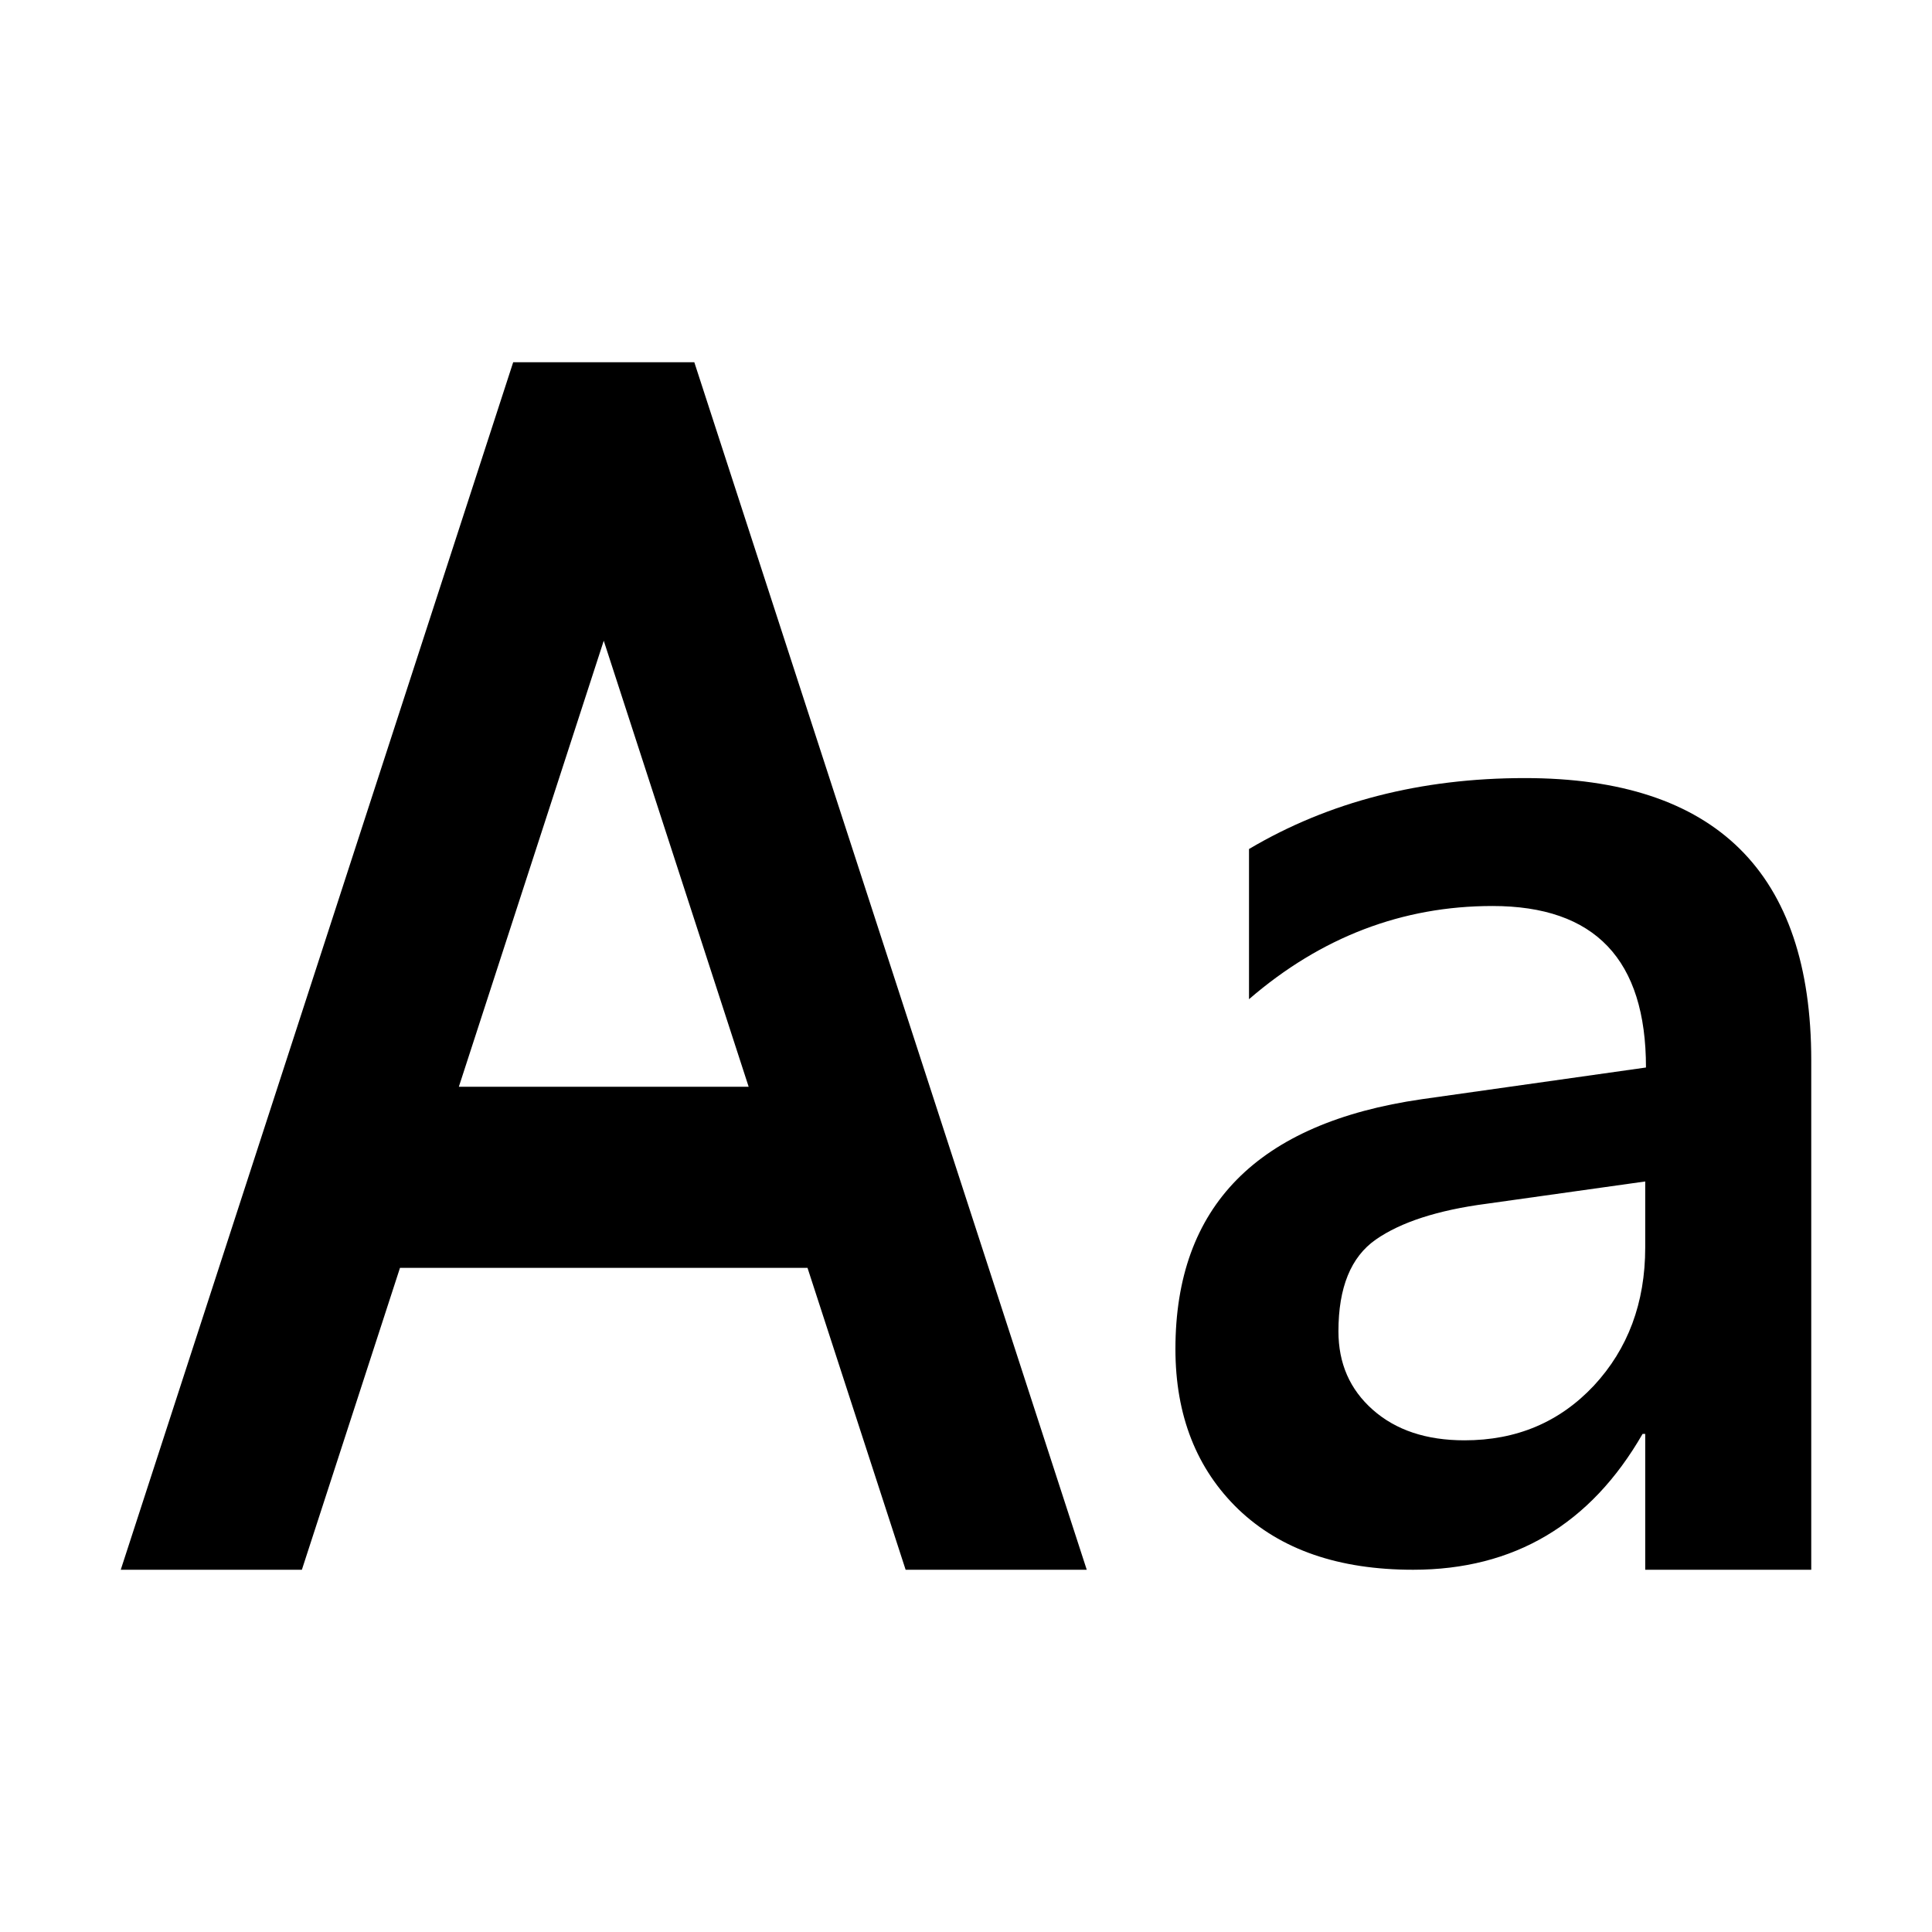 <?xml version="1.0" encoding="utf-8"?>
<!-- Generator: Adobe Illustrator 24.2.0, SVG Export Plug-In . SVG Version: 6.00 Build 0)  -->
<svg version="1.1" id="Layer_1" xmlns="http://www.w3.org/2000/svg" xmlns:xlink="http://www.w3.org/1999/xlink" x="0px" y="0px"
	 width="512px" height="512px" viewBox="0 0 512 512" xml:space="preserve">
<path d="M480.1,416H436v-36h-0.7c-13.8,24-34.1,36-60.8,36c-19.7,0-35.1-5.3-46.3-16c-11.1-10.7-16.7-24.9-16.7-42.5
	c0-37.8,21.7-59.9,65.3-66.2l59.4-8.4c0-28.6-13.5-42.8-40.7-42.8c-23.8,0-45.4,8.2-64.5,24.7V225c21.1-12.5,45.5-18.8,73.1-18.8
	c50.6,0,75.9,25,75.9,74.8v135H480.1z M436,313.1l-42,5.9c-13,1.7-22.8,4.9-29.4,9.5s-9.9,12.7-9.9,24.3c0,8.5,3,15.4,9.1,20.8
	s14.2,8.1,24.3,8.1c13.8,0,25.2-4.8,34.3-14.5c9-9.7,13.6-21.9,13.6-36.6V313.1z M240,416h48L184,96h-48L32,416h48l26-80h108
	L240,416z M121.6,288L160,169.8L198.4,288H121.6z"/>
</svg>
